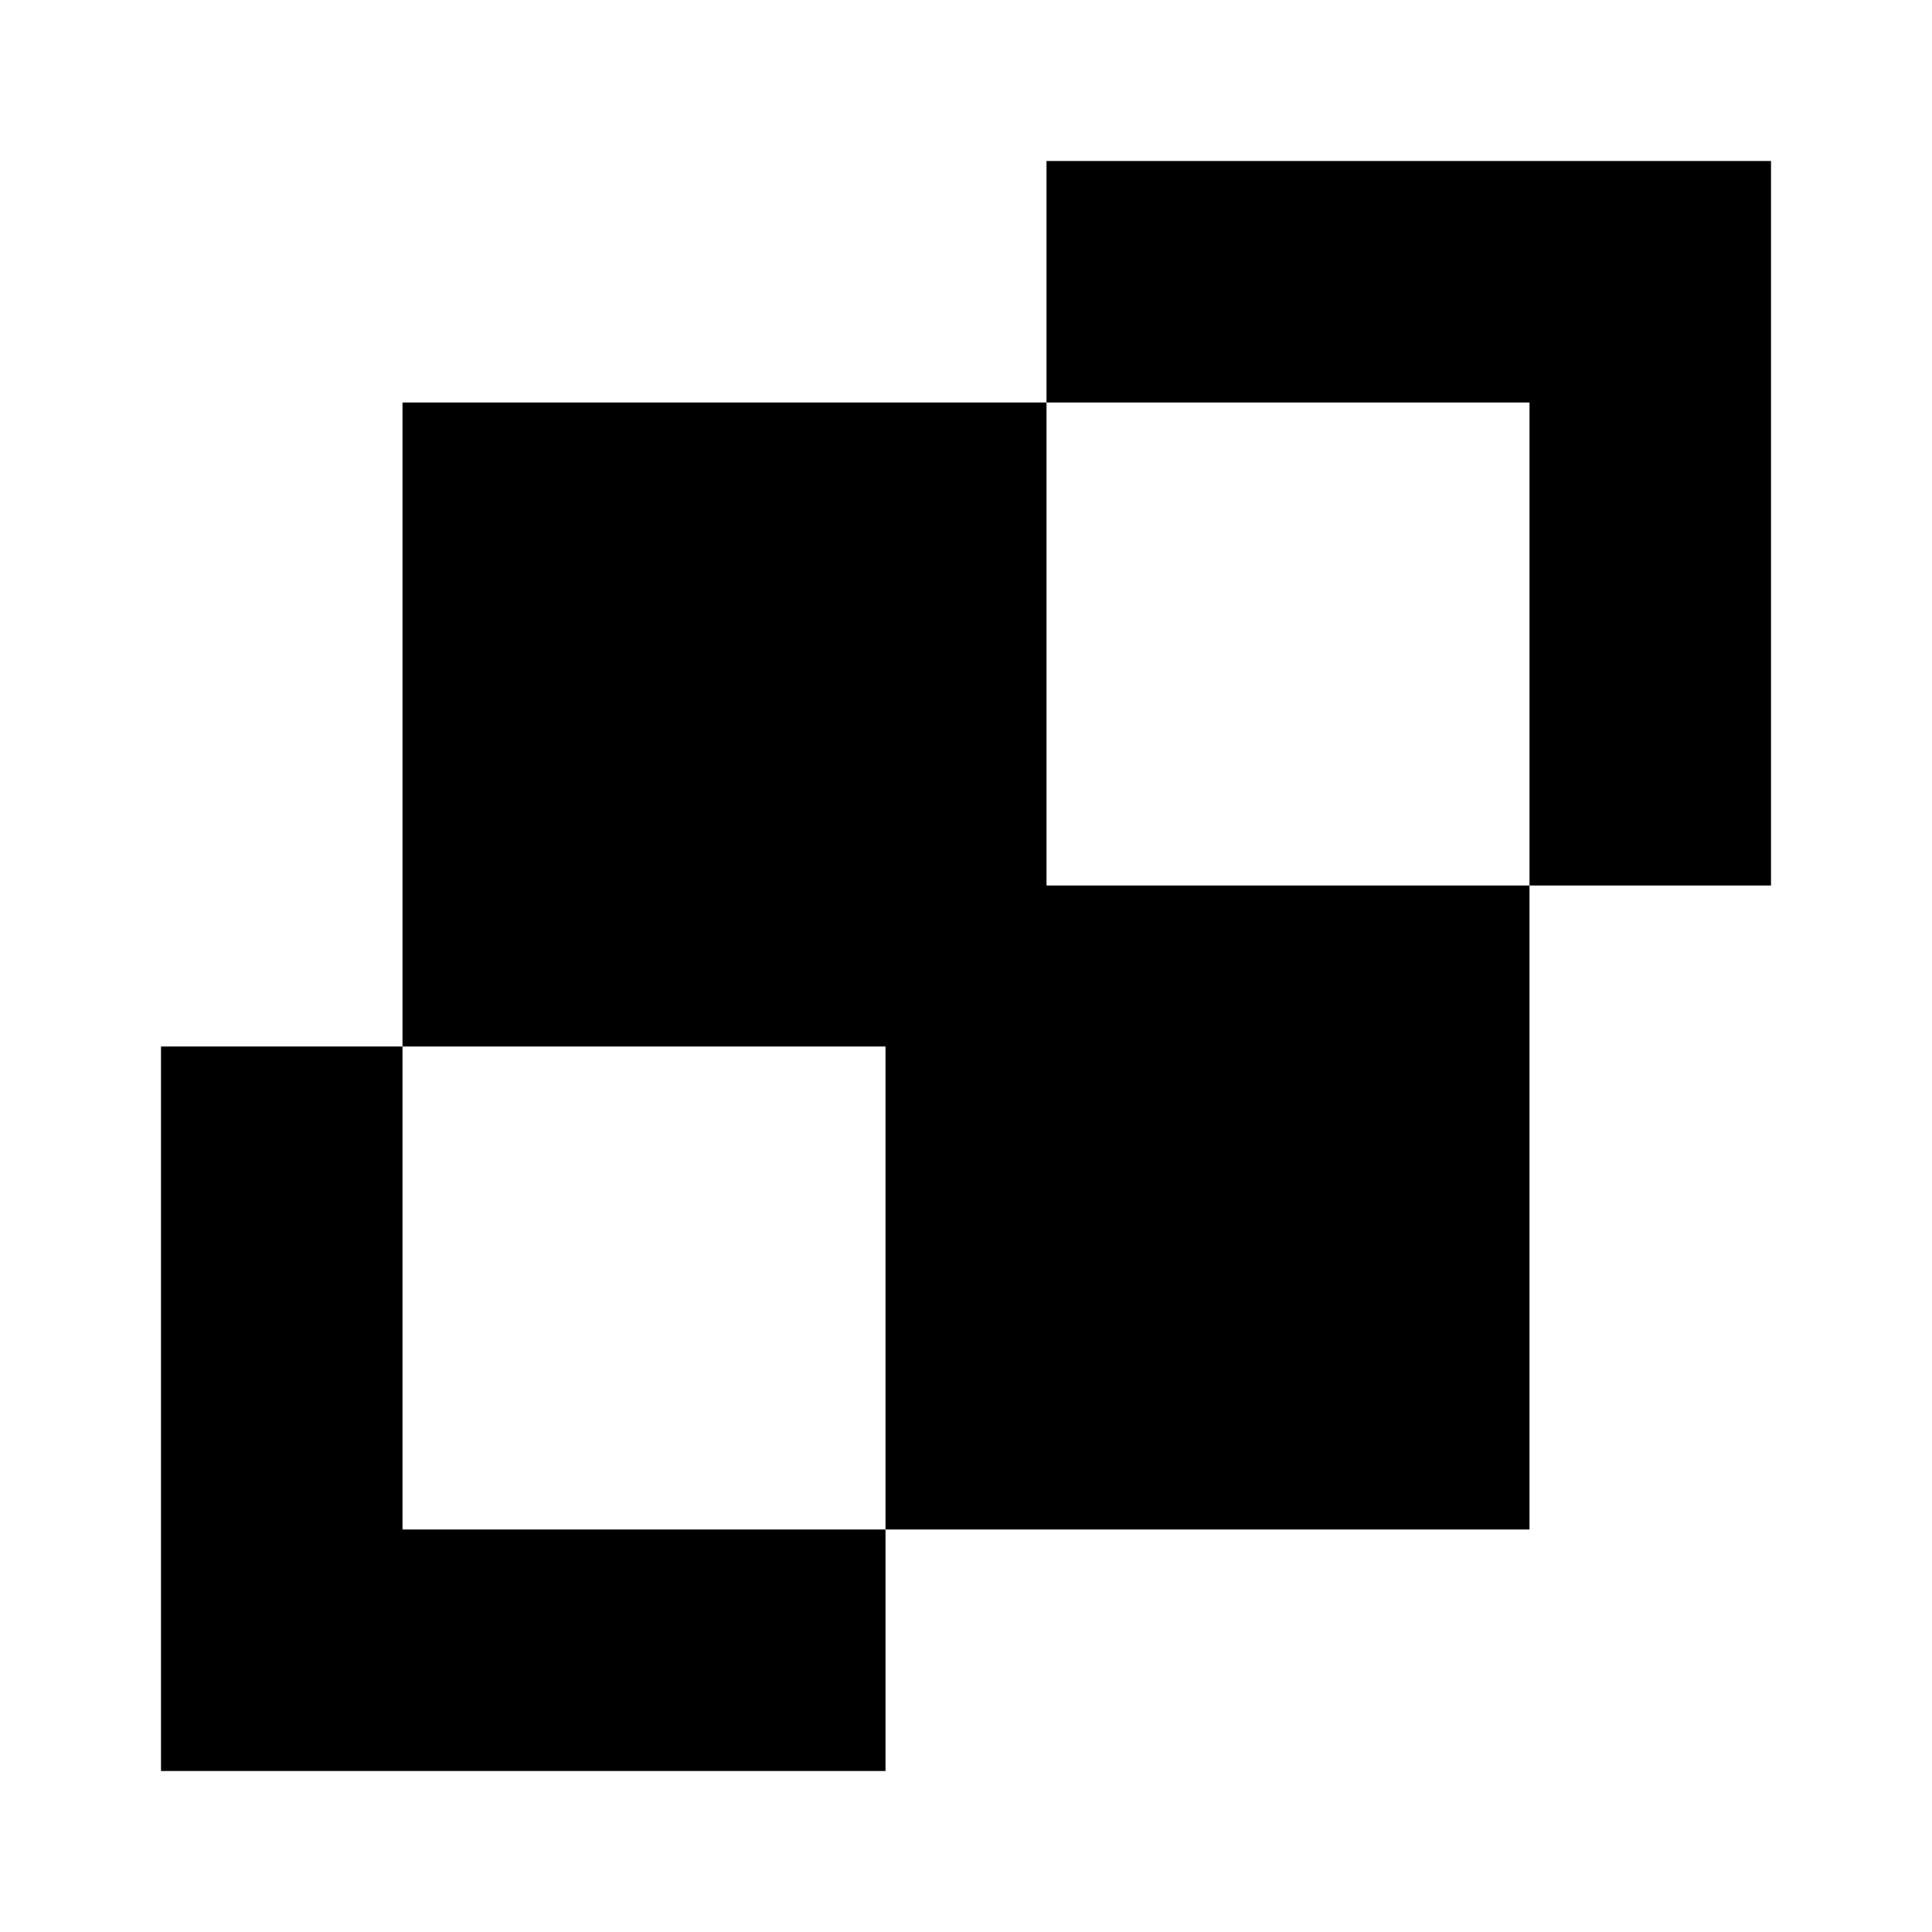 <svg width="24" height="24" viewBox="0 0 24 24" fill="none" xmlns="http://www.w3.org/2000/svg">
<path fill-rule="evenodd" clip-rule="evenodd" d="M22 2H13V5H5V13H2V22H11V19H19V11H22V2ZM19 11V5H13V11H19ZM11 19H5V13H11V19Z" fill="currentColor"/>
</svg>
